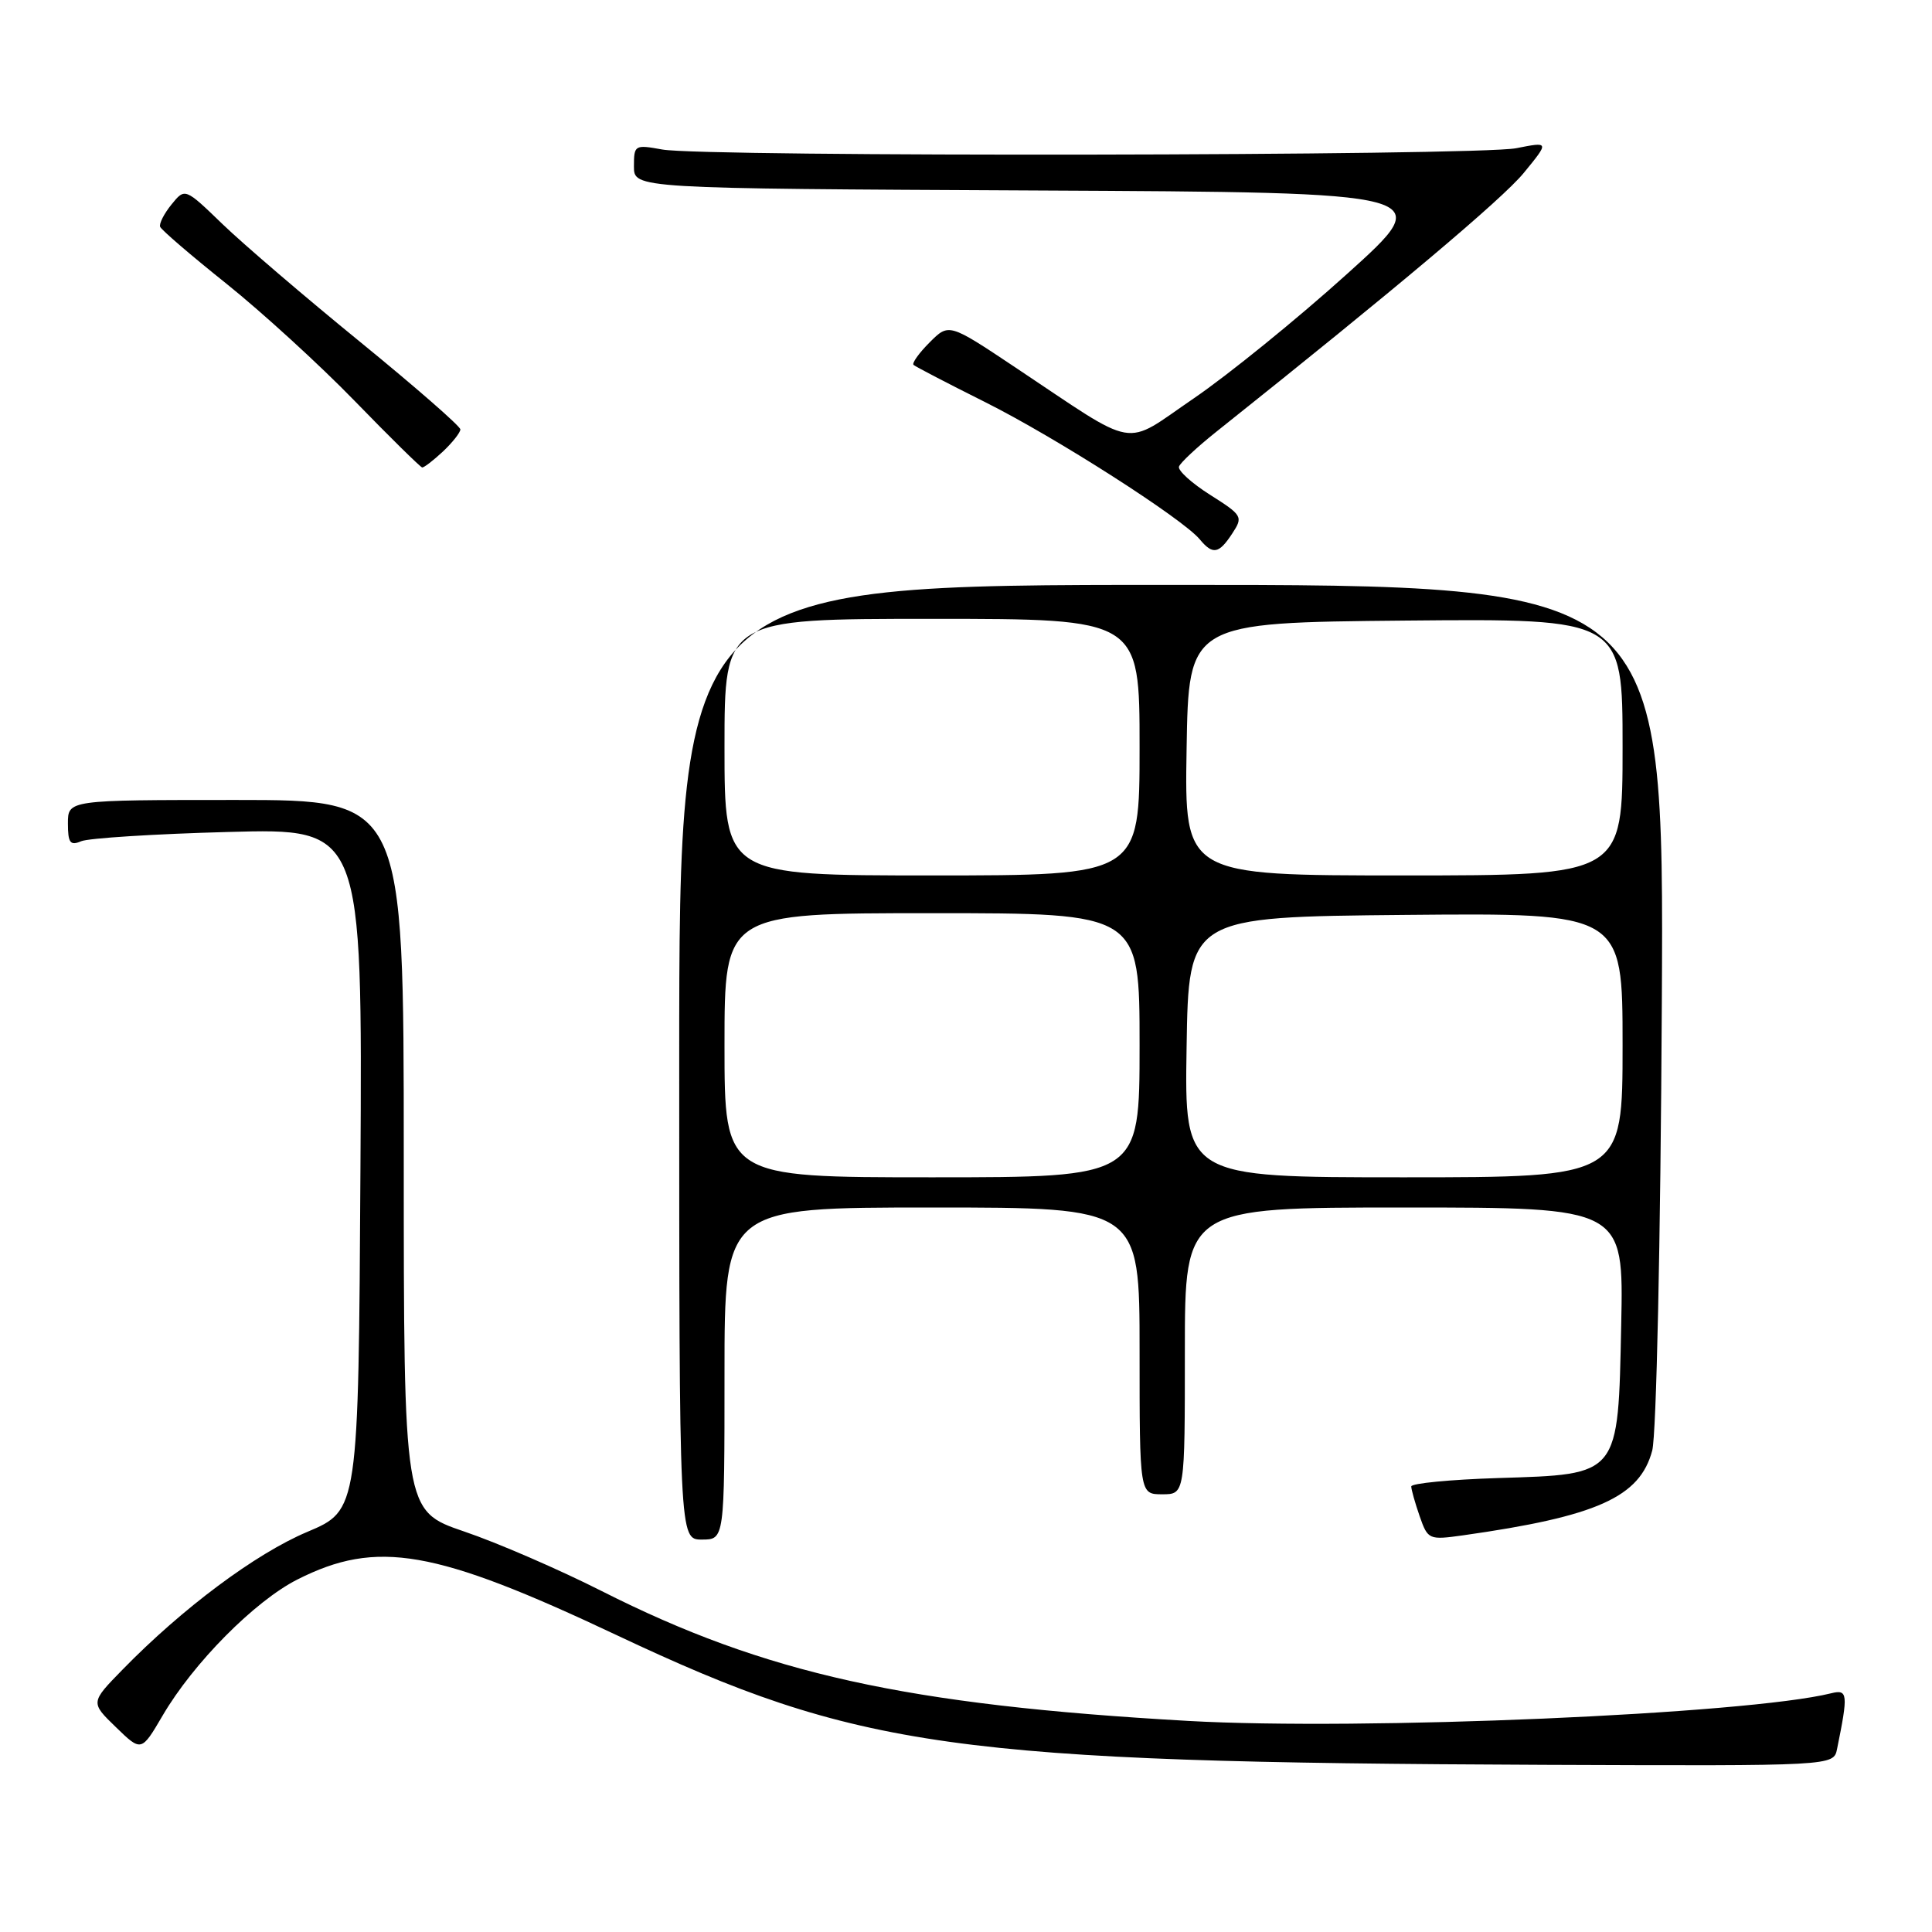 <?xml version="1.0" encoding="UTF-8" standalone="no"?>
<!DOCTYPE svg PUBLIC "-//W3C//DTD SVG 1.1//EN" "http://www.w3.org/Graphics/SVG/1.1/DTD/svg11.dtd" >
<svg xmlns="http://www.w3.org/2000/svg" xmlns:xlink="http://www.w3.org/1999/xlink" version="1.1" viewBox="0 0 256 256">
 <g >
 <path fill="currentColor"
d=" M 243.42 231.75 C 244.91 224.43 244.85 223.82 242.63 224.37 C 231.44 227.14 180.42 229.33 157.44 228.03 C 120.08 225.91 101.38 221.77 79.74 210.83 C 74.11 207.98 65.90 204.42 61.50 202.93 C 53.50 200.20 53.50 200.20 53.50 153.10 C 53.50 106.00 53.50 106.00 31.25 106.00 C 9.00 106.00 9.00 106.00 9.00 109.11 C 9.00 111.68 9.30 112.09 10.75 111.47 C 11.71 111.06 20.49 110.50 30.26 110.24 C 48.02 109.75 48.02 109.75 47.76 154.93 C 47.50 200.12 47.50 200.12 40.70 202.99 C 33.87 205.87 24.16 213.11 16.24 221.23 C 11.98 225.59 11.98 225.59 15.36 228.86 C 18.73 232.13 18.73 232.13 21.55 227.32 C 25.62 220.36 33.74 212.17 39.39 209.30 C 49.94 203.96 57.59 205.28 81.68 216.65 C 113.74 231.77 126.31 233.53 204.73 233.85 C 242.96 234.00 242.96 234.00 243.42 231.75 Z  M 96.00 182.00 C 96.00 160.00 96.00 160.00 123.50 160.00 C 151.00 160.00 151.00 160.00 151.00 179.00 C 151.00 198.00 151.00 198.00 154.00 198.00 C 157.00 198.00 157.00 198.00 157.00 179.00 C 157.00 160.00 157.00 160.00 186.07 160.00 C 215.14 160.00 215.14 160.00 214.82 175.47 C 214.40 195.69 214.68 195.34 198.48 195.85 C 192.17 196.05 187.00 196.55 187.00 196.96 C 187.00 197.37 187.50 199.14 188.11 200.90 C 189.20 204.02 189.33 204.07 193.86 203.44 C 211.61 200.93 217.29 198.39 218.93 192.20 C 219.48 190.08 220.03 164.81 220.20 133.00 C 220.50 77.50 220.50 77.50 155.25 77.50 C 90.00 77.50 90.00 77.50 90.00 140.75 C 90.00 204.00 90.00 204.00 93.00 204.00 C 96.00 204.00 96.00 204.00 96.00 182.00 Z  M 163.28 70.69 C 164.74 68.47 164.63 68.28 160.35 65.57 C 157.91 64.03 156.05 62.34 156.22 61.83 C 156.39 61.32 158.62 59.24 161.18 57.20 C 184.92 38.29 199.05 26.39 201.90 22.92 C 205.30 18.77 205.30 18.77 200.90 19.64 C 195.71 20.66 93.22 20.82 87.75 19.81 C 84.11 19.15 84.00 19.21 84.00 22.05 C 84.00 24.98 84.00 24.98 137.24 25.24 C 190.48 25.50 190.48 25.50 178.49 36.30 C 171.90 42.25 162.76 49.66 158.19 52.78 C 148.64 59.29 151.09 59.71 134.50 48.66 C 125.73 42.81 125.73 42.81 123.17 45.38 C 121.76 46.79 120.81 48.13 121.05 48.35 C 121.30 48.58 125.57 50.80 130.55 53.29 C 139.83 57.93 156.68 68.71 158.97 71.46 C 160.70 73.55 161.51 73.40 163.28 70.69 Z  M 58.69 59.83 C 59.96 58.63 61.00 57.31 61.00 56.90 C 61.00 56.48 55.04 51.28 47.75 45.33 C 40.46 39.39 32.25 32.36 29.50 29.71 C 24.51 24.89 24.51 24.89 22.72 27.10 C 21.74 28.31 21.06 29.64 21.22 30.05 C 21.37 30.46 25.32 33.85 30.00 37.59 C 34.67 41.33 42.33 48.32 47.00 53.13 C 51.67 57.94 55.70 61.90 55.94 61.94 C 56.18 61.97 57.41 61.02 58.69 59.83 Z  M 96.00 138.50 C 96.00 121.00 96.00 121.00 123.50 121.00 C 151.00 121.00 151.00 121.00 151.00 138.50 C 151.00 156.00 151.00 156.00 123.50 156.00 C 96.00 156.00 96.00 156.00 96.00 138.50 Z  M 157.23 138.75 C 157.50 121.50 157.50 121.50 186.25 121.23 C 215.00 120.97 215.00 120.97 215.00 138.48 C 215.00 156.00 215.00 156.00 185.98 156.00 C 156.95 156.00 156.95 156.00 157.23 138.75 Z  M 96.00 99.00 C 96.00 82.00 96.00 82.00 123.50 82.00 C 151.00 82.00 151.00 82.00 151.00 99.00 C 151.00 116.00 151.00 116.00 123.50 116.00 C 96.00 116.00 96.00 116.00 96.00 99.00 Z  M 157.23 99.25 C 157.50 82.50 157.50 82.50 186.25 82.23 C 215.00 81.97 215.00 81.97 215.00 98.98 C 215.00 116.00 215.00 116.00 185.98 116.00 C 156.95 116.00 156.95 116.00 157.23 99.25 Z "/>
</g>
</svg>